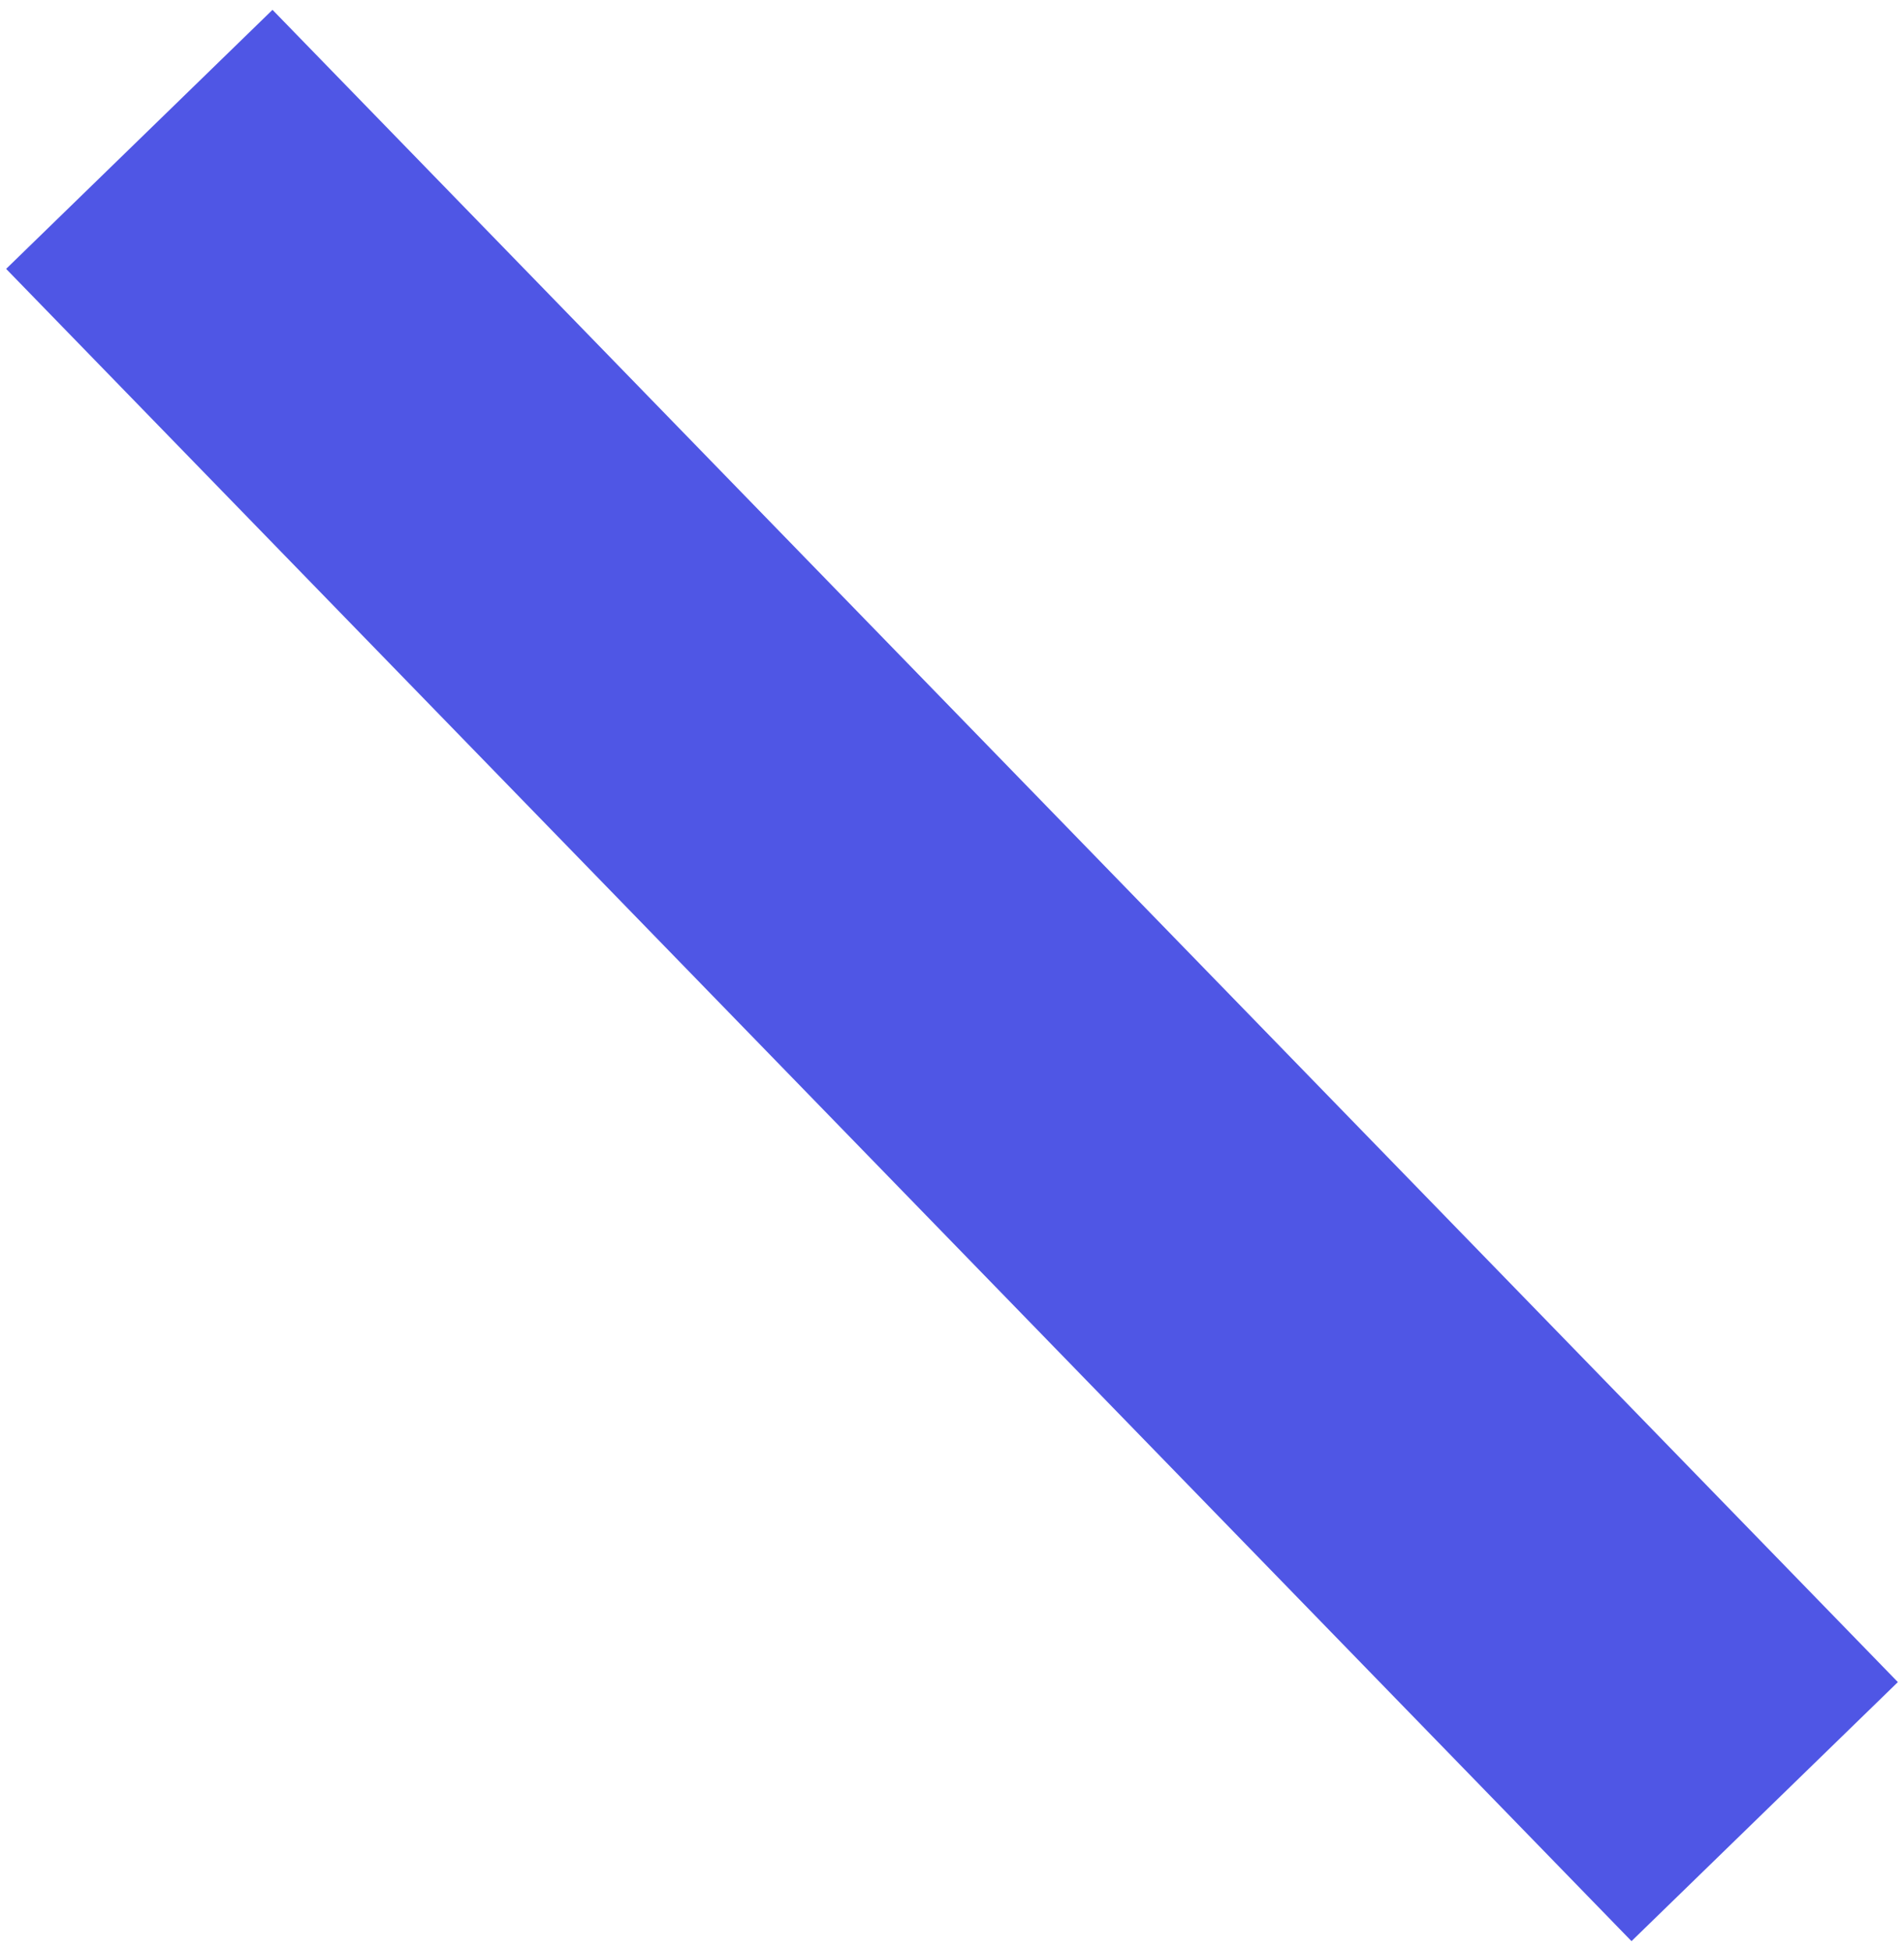 <?xml version="1.0" encoding="UTF-8" standalone="no"?><svg width='41' height='42' viewBox='0 0 41 42' fill='none' xmlns='http://www.w3.org/2000/svg'>
<path d='M3 3L38 39' stroke='#4F56E5' stroke-width='8'/>
</svg>
